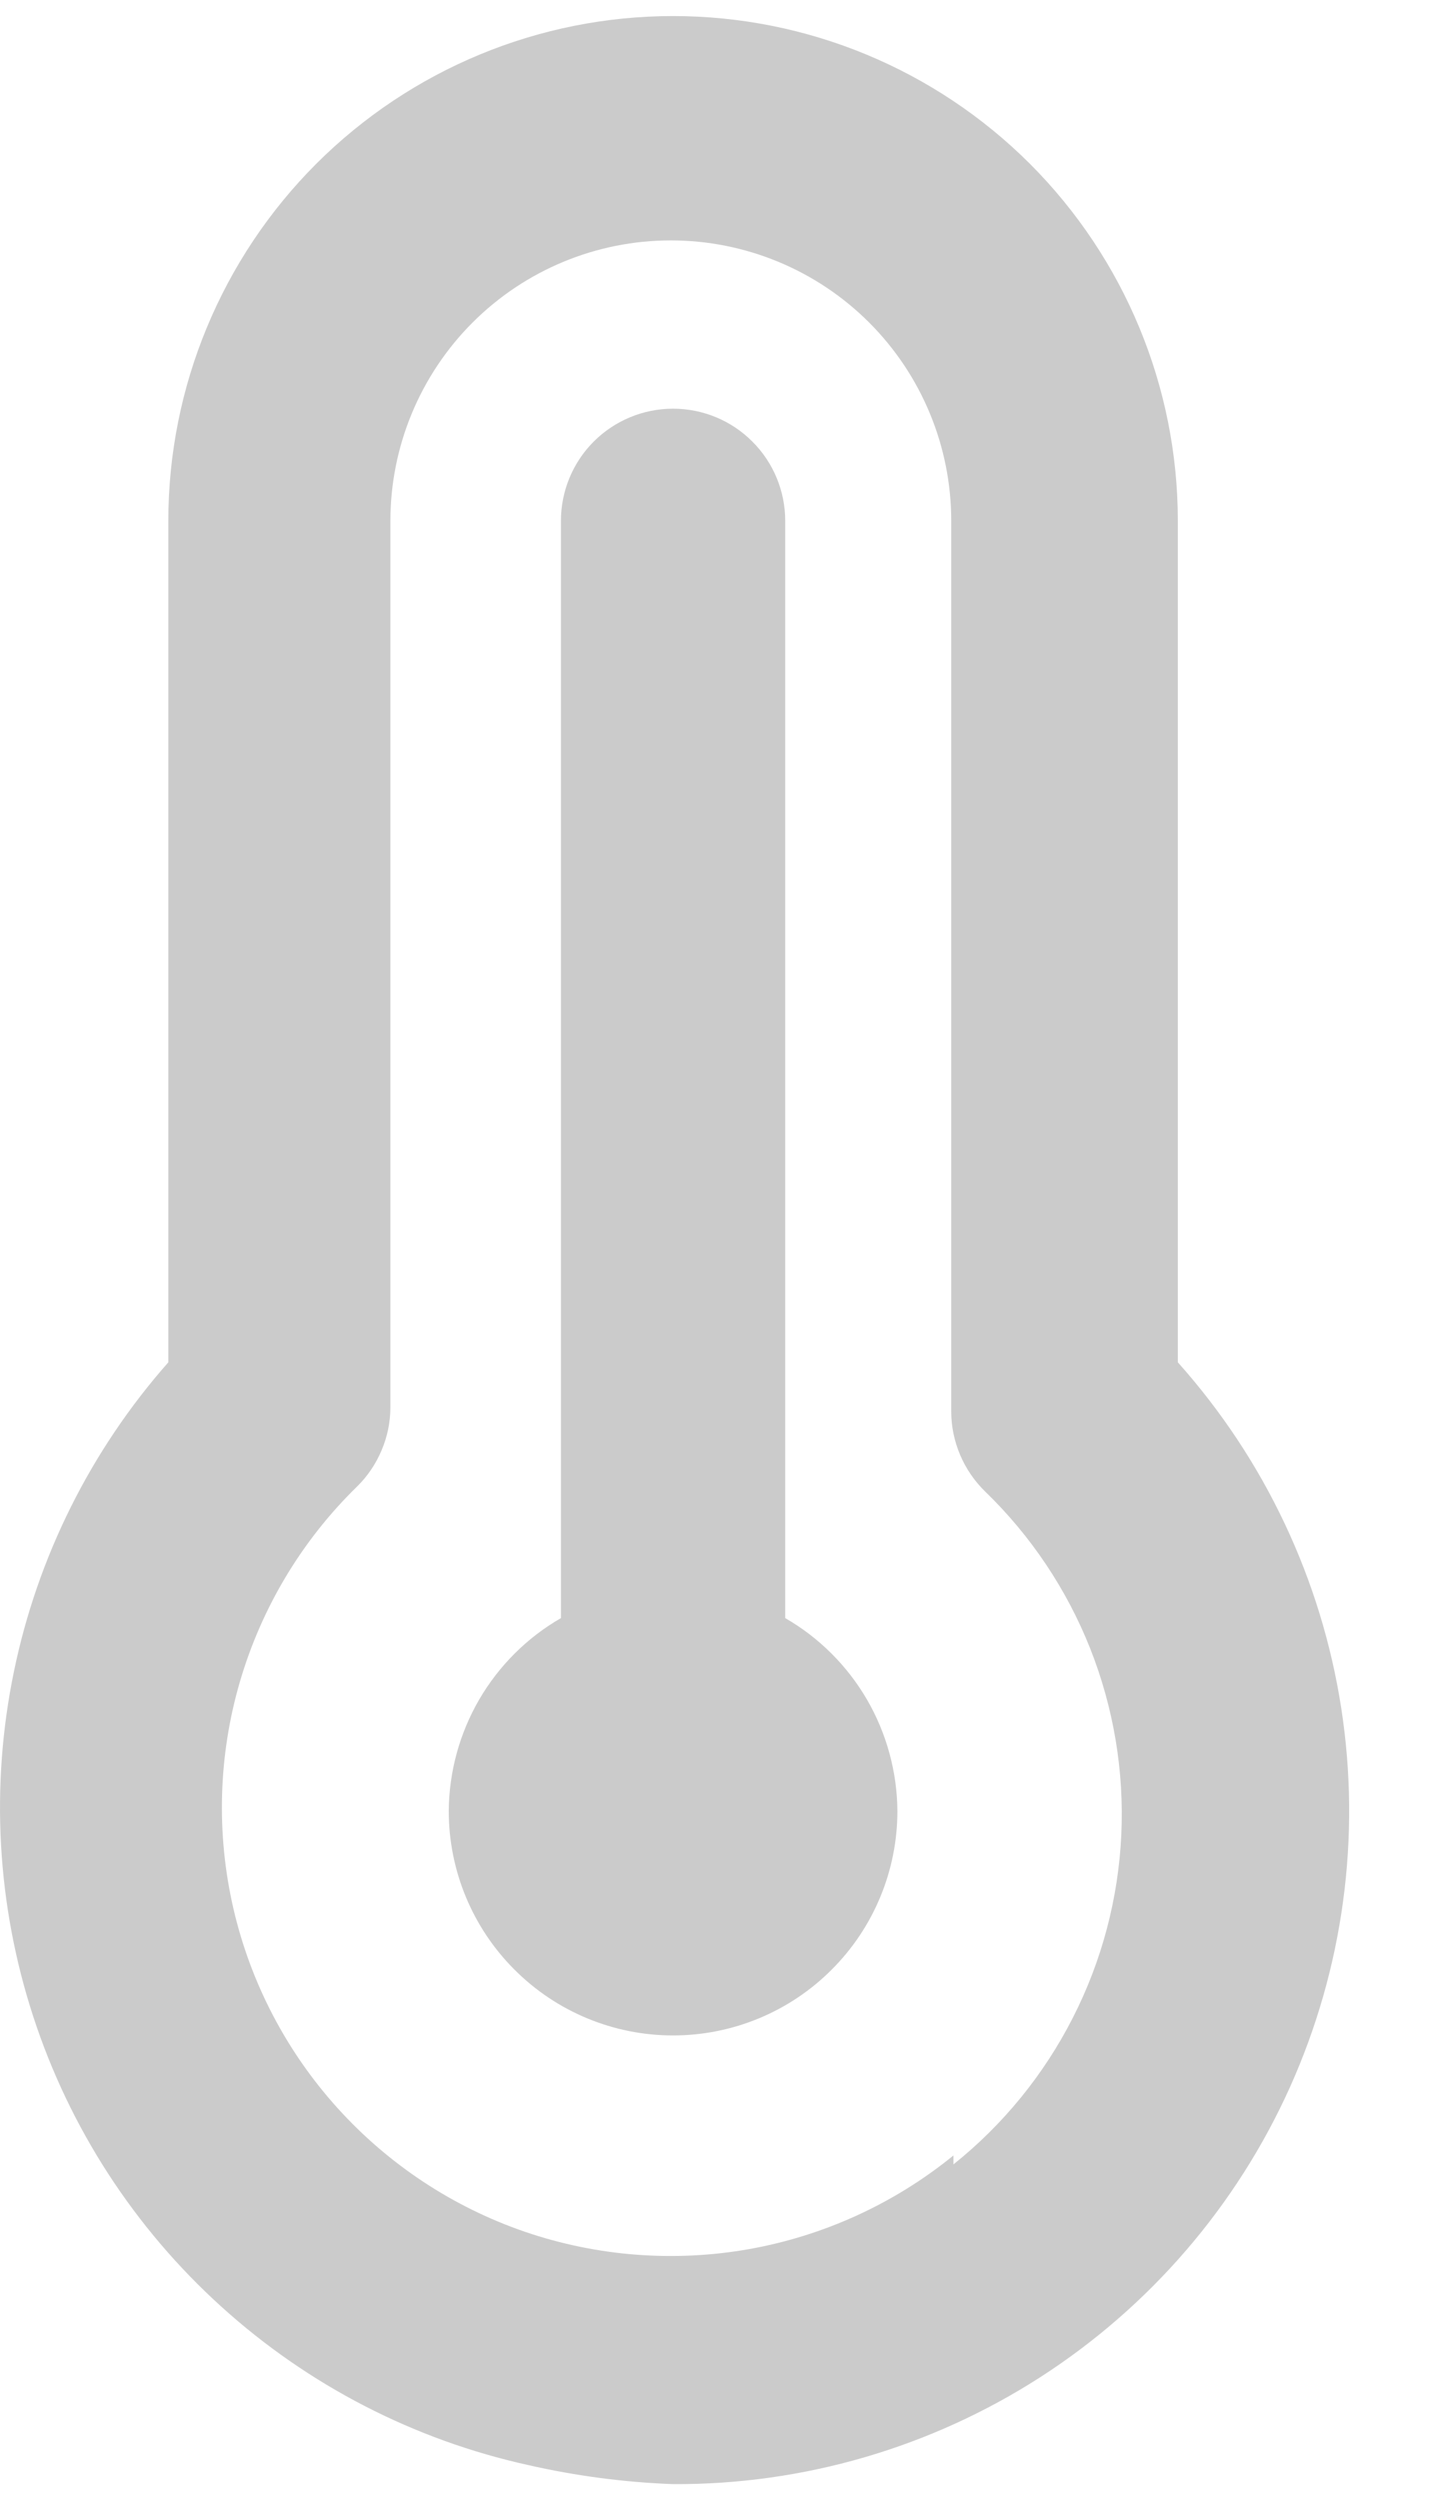 <svg width="15" height="26" viewBox="0 0 15 26" fill="none" xmlns="http://www.w3.org/2000/svg">
<path d="M8.168 16.827V5.417C8.168 5.107 8.045 4.81 7.826 4.592C7.608 4.373 7.311 4.25 7.001 4.25C6.692 4.25 6.395 4.373 6.176 4.592C5.958 4.81 5.835 5.107 5.835 5.417V16.827C5.482 17.03 5.189 17.323 4.984 17.675C4.78 18.027 4.671 18.426 4.668 18.833C4.668 19.452 4.914 20.046 5.352 20.483C5.789 20.921 6.383 21.167 7.001 21.167C7.62 21.167 8.214 20.921 8.651 20.483C9.089 20.046 9.335 19.452 9.335 18.833C9.332 18.426 9.223 18.027 9.019 17.675C8.814 17.323 8.521 17.03 8.168 16.827ZM12.252 14.167V5.417C12.252 4.024 11.698 2.689 10.714 1.704C9.729 0.72 8.394 0.167 7.001 0.167C5.609 0.167 4.274 0.72 3.289 1.704C2.305 2.689 1.751 4.024 1.751 5.417V14.167C0.945 15.08 0.391 16.189 0.145 17.382C-0.102 18.576 -0.032 19.813 0.346 20.971C0.724 22.13 1.398 23.169 2.302 23.987C3.205 24.805 4.306 25.373 5.496 25.635C5.991 25.748 6.495 25.814 7.001 25.833C8.356 25.84 9.682 25.453 10.821 24.721C11.96 23.988 12.862 22.941 13.418 21.706C13.973 20.471 14.159 19.102 13.952 17.764C13.745 16.425 13.154 15.176 12.252 14.167ZM9.918 22.415C9.304 22.915 8.572 23.25 7.792 23.389C7.013 23.527 6.211 23.465 5.461 23.209C4.712 22.952 4.041 22.509 3.51 21.921C2.979 21.333 2.607 20.62 2.428 19.848C2.248 19.069 2.271 18.255 2.496 17.487C2.721 16.719 3.139 16.021 3.711 15.462C3.822 15.354 3.909 15.225 3.969 15.083C4.03 14.94 4.061 14.788 4.061 14.633V5.417C4.061 4.643 4.369 3.901 4.916 3.354C5.463 2.807 6.205 2.5 6.978 2.5C7.752 2.5 8.494 2.807 9.041 3.354C9.588 3.901 9.895 4.643 9.895 5.417V14.68C9.895 14.834 9.927 14.987 9.987 15.129C10.047 15.271 10.135 15.4 10.245 15.508C10.722 15.969 11.095 16.526 11.34 17.142C11.584 17.759 11.695 18.42 11.664 19.082C11.633 19.744 11.461 20.393 11.16 20.983C10.859 21.574 10.436 22.094 9.918 22.508V22.415Z" fill="#CBCBCB"/>
</svg>
